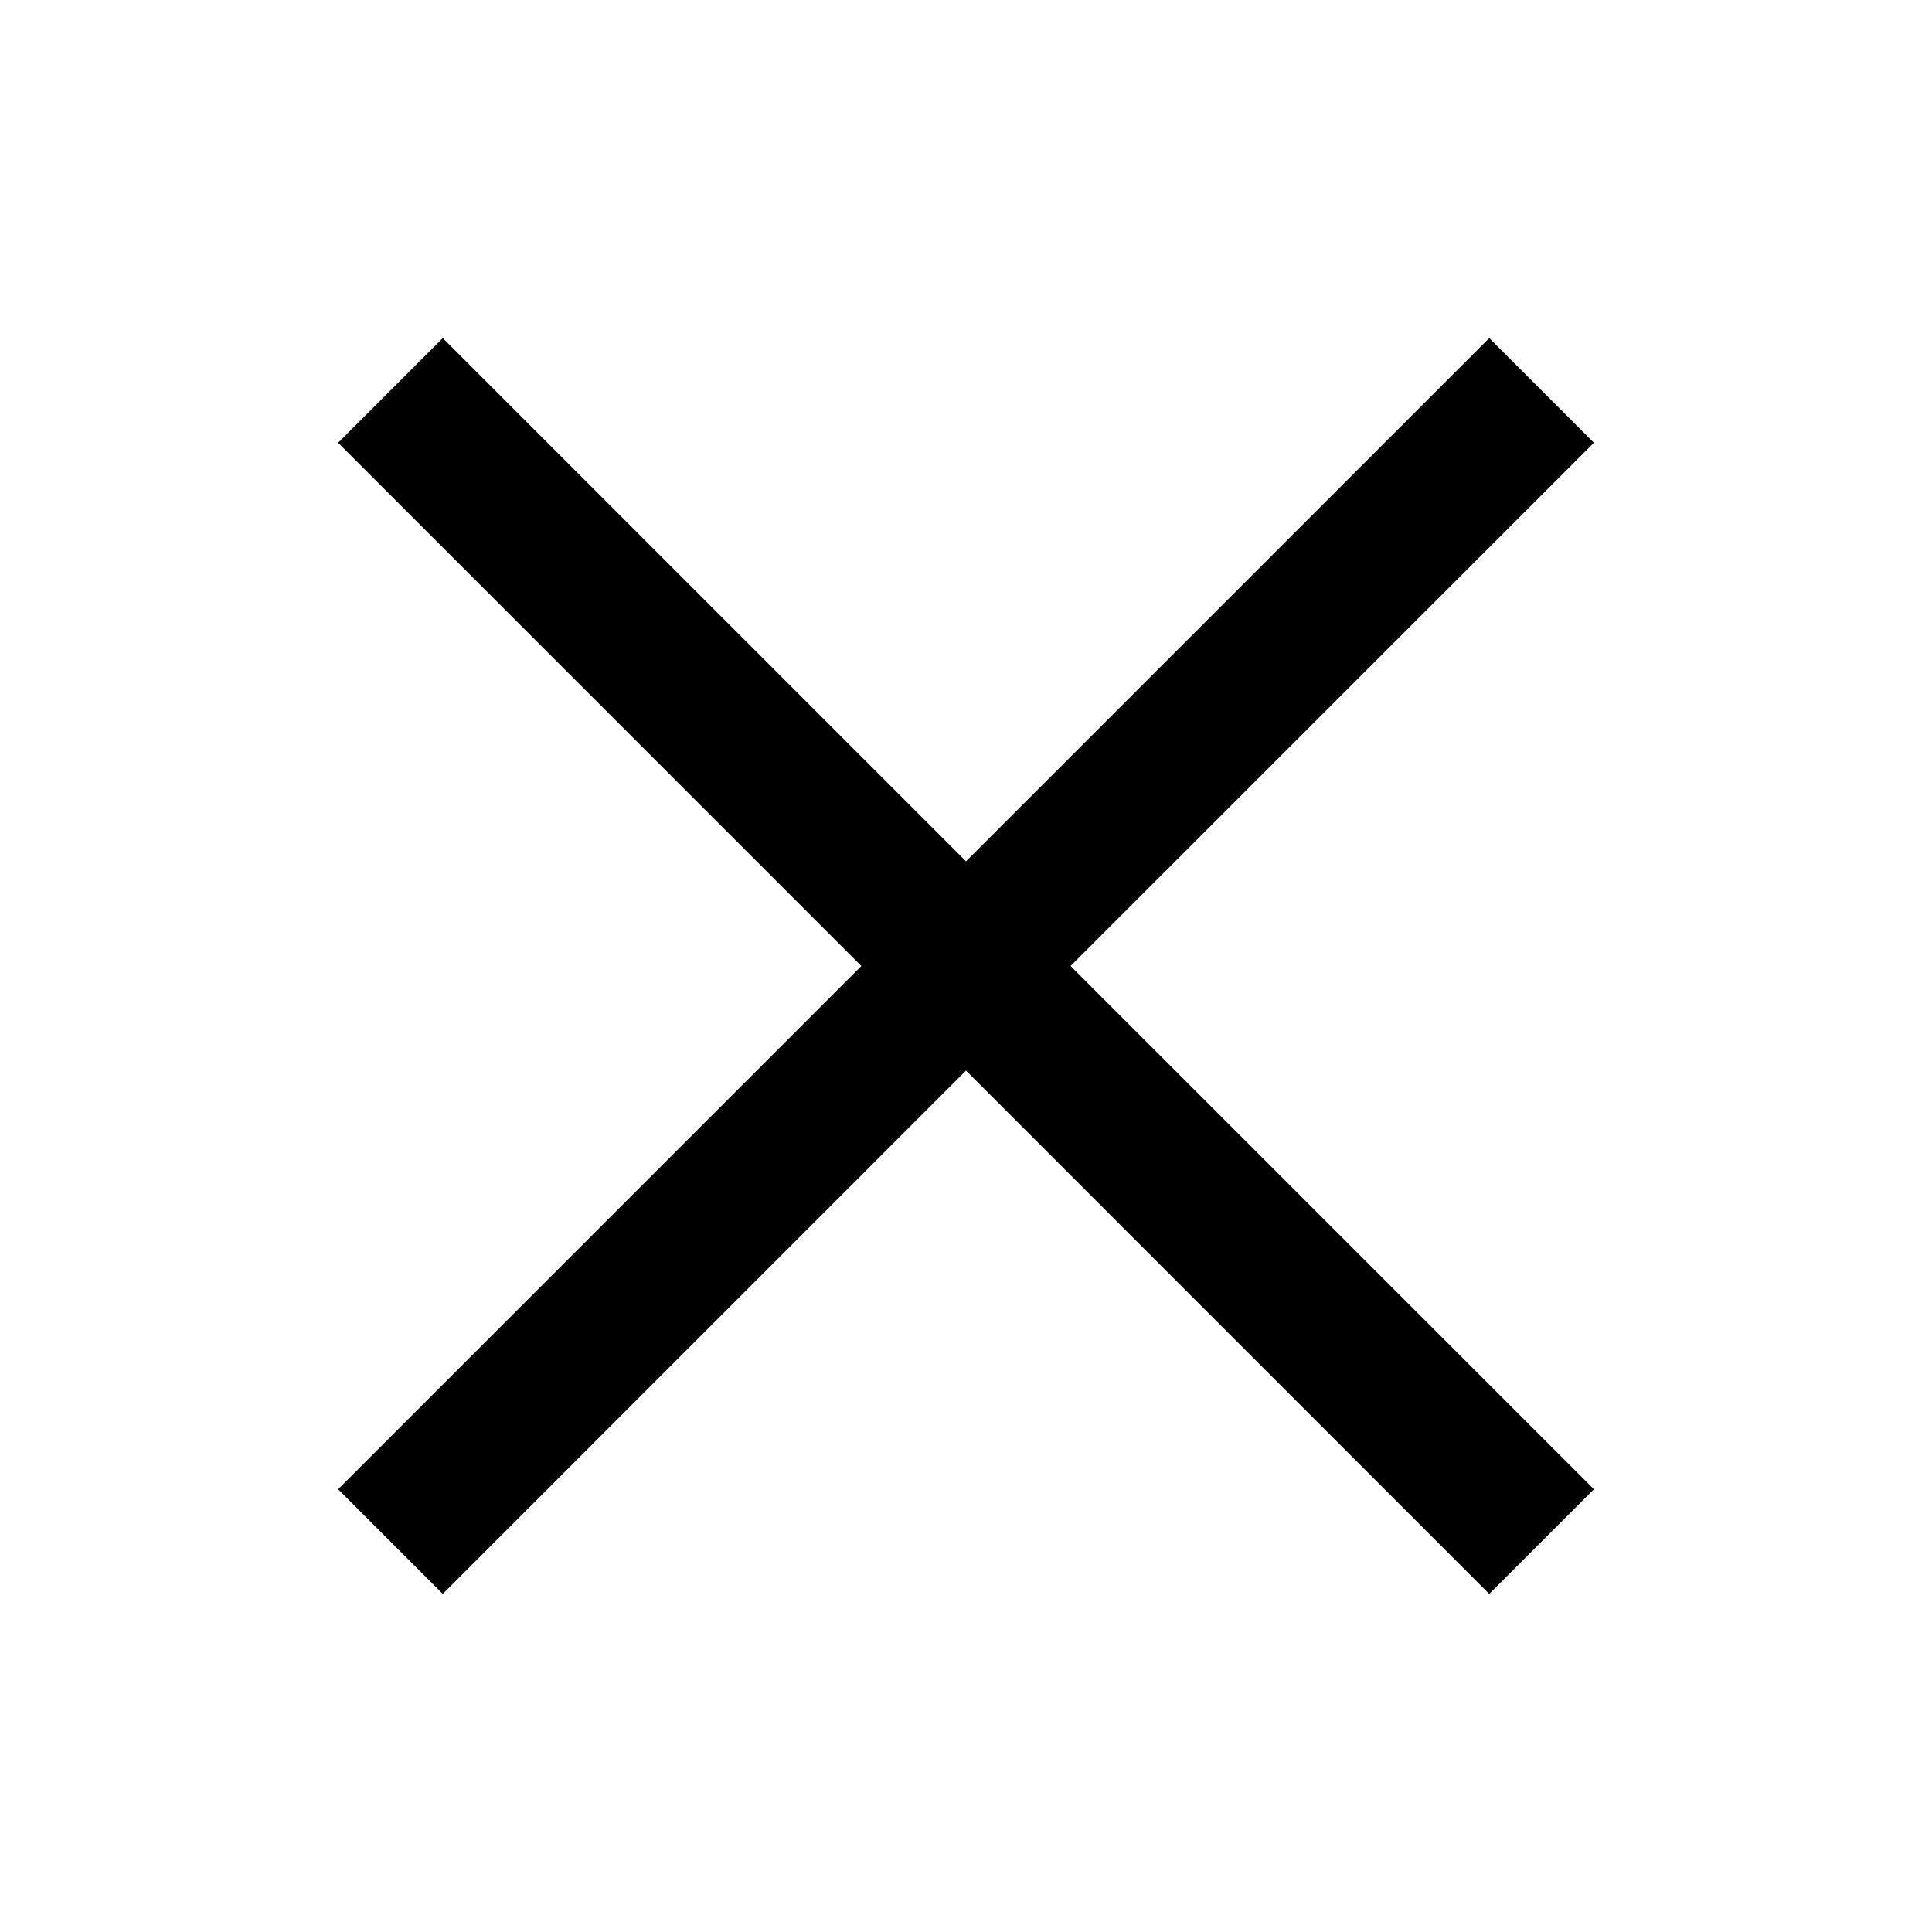<?xml version="1.0" encoding="UTF-8"?>
<svg viewBox="0 0 40 40" version="1.1" xmlns="http://www.w3.org/2000/svg" xmlns:xlink="http://www.w3.org/1999/xlink">

    <g id="font/annulation" stroke="none" stroke-width="1" fill="none" fill-rule="evenodd">
        <polygon id="Path" fill="#000000" points="30.833 7 33 9.167 22.165 20 33 30.833 30.833 33 20 22.165 9.167 33 7 30.833 17.833 20 7 9.167 9.167 7 20 17.833"></polygon>
    </g>
</svg>

